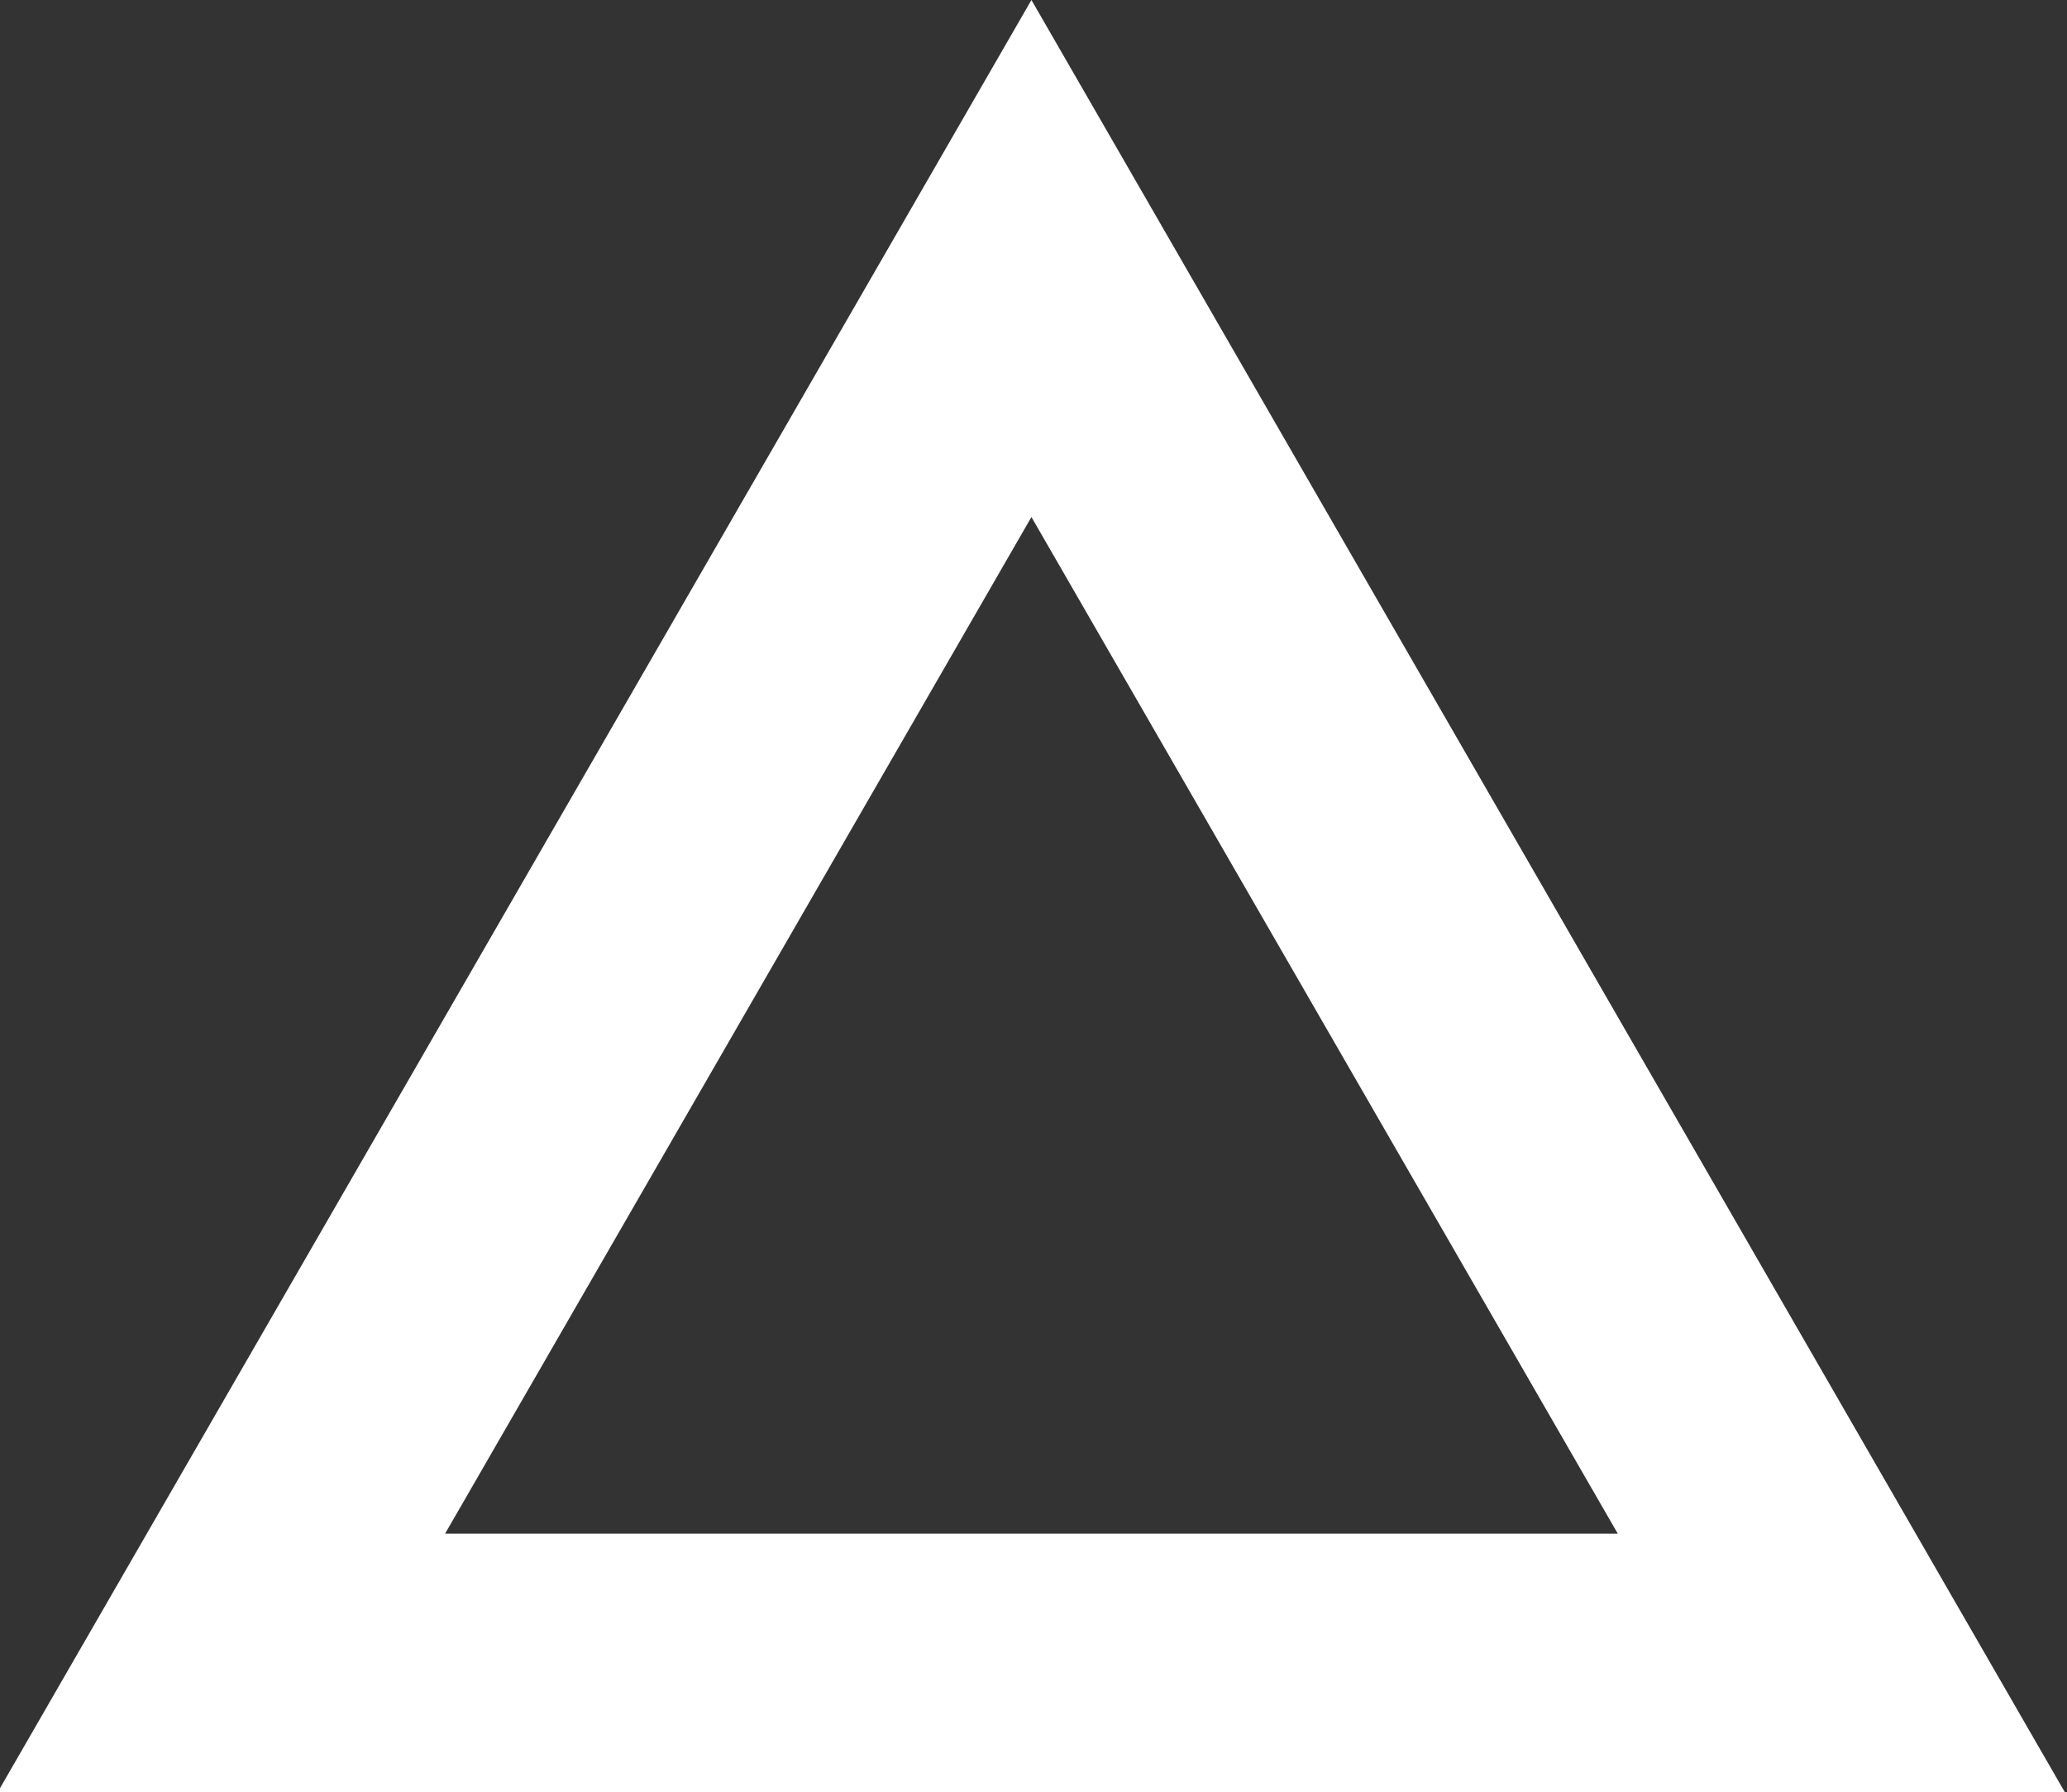 <?xml version="1.0" encoding="utf-8"?>
<!-- Generator: Adobe Illustrator 15.0.0, SVG Export Plug-In . SVG Version: 6.00 Build 0)  -->
<!DOCTYPE svg PUBLIC "-//W3C//DTD SVG 1.1//EN" "http://www.w3.org/Graphics/SVG/1.1/DTD/svg11.dtd">
<svg version="1.1" id="Слой_1" xmlns="http://www.w3.org/2000/svg" xmlns:xlink="http://www.w3.org/1999/xlink" x="0px" y="0px"
	 width="12px" height="10.402px" viewBox="-4 -0.701 12 10.402" enable-background="new -4 -0.701 12 10.402" xml:space="preserve">
<rect x="-4" y="-0.701" width="12" height="10.402" fill="#333333" stroke="none"/>
<path fill="#FFFFFF" d="M1.988,2.3l3.404,5.901h-6.808L1.988,2.3 M1.988-0.701L-4.013,9.701h12L1.988-0.701L1.988-0.701z"/>
</svg>
